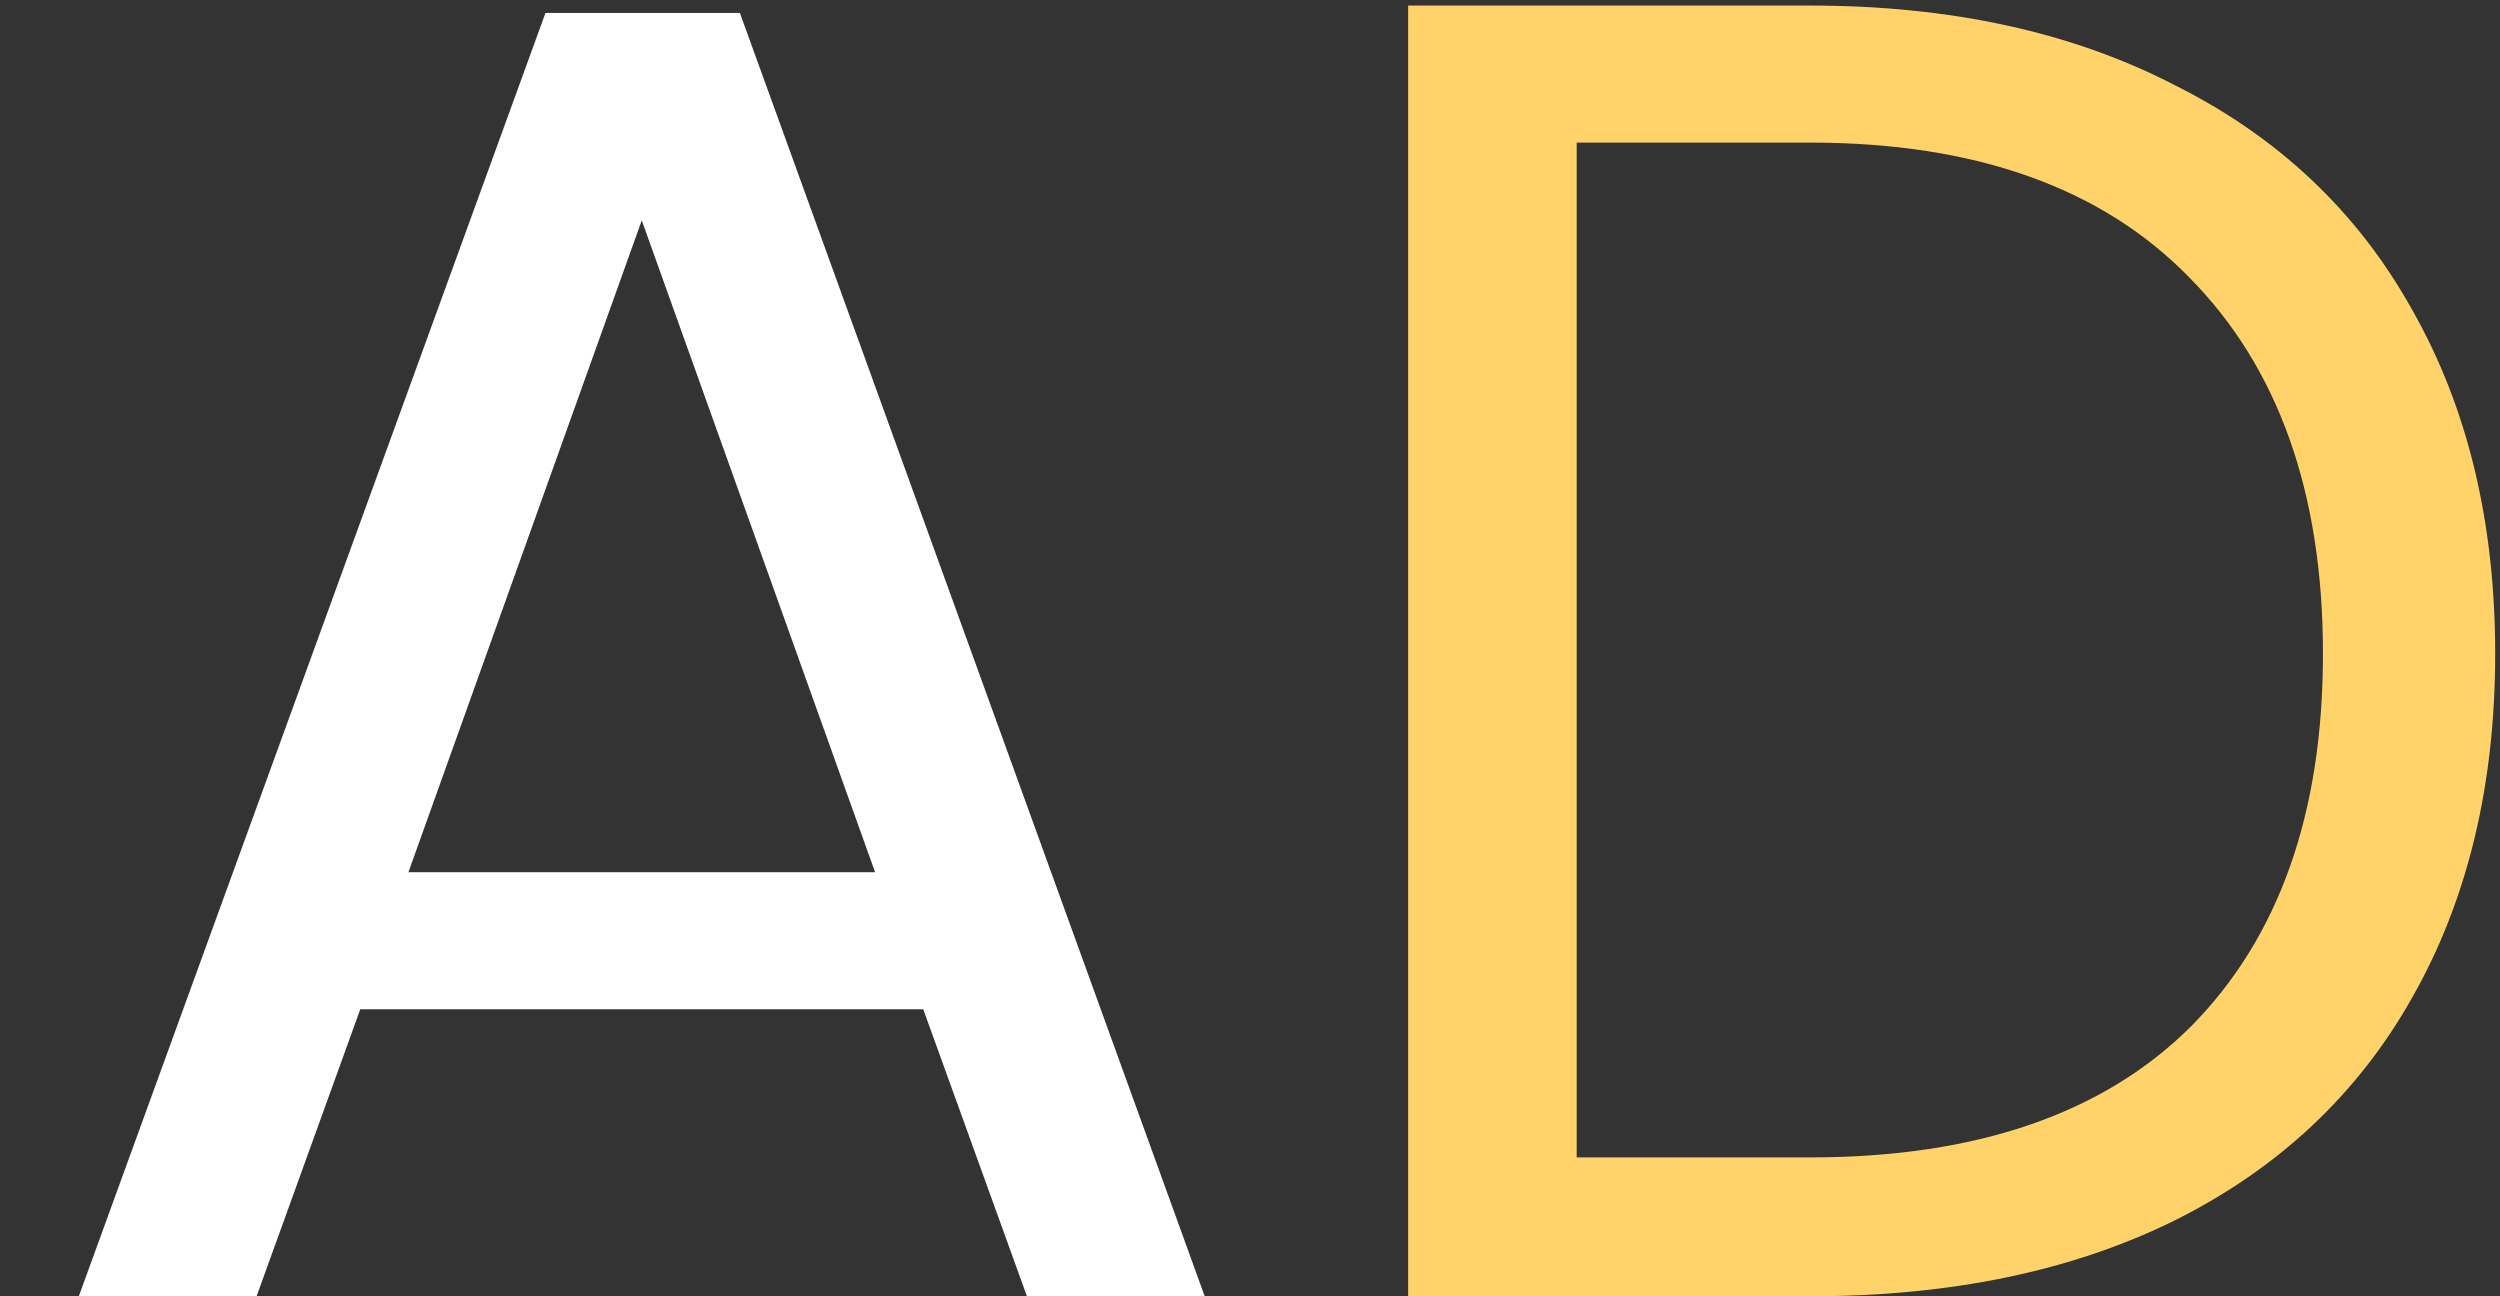 <svg width="27" height="14" viewBox="0 0 27 14" fill="none" xmlns="http://www.w3.org/2000/svg">
<rect x="0" y="0" width="27" height="14" fill="#333333" stroke="none"/>
<path d="M9.971 10.9H3.891L2.771 14H0.851L5.891 0.14H7.991L13.011 14H11.091L9.971 10.9ZM9.451 9.42L6.931 2.38L4.411 9.42H9.451Z" fill="white"/>
<path d="M19.548 0.06C21.068 0.06 22.381 0.347 23.488 0.92C24.608 1.48 25.461 2.287 26.048 3.34C26.648 4.393 26.948 5.633 26.948 7.06C26.948 8.487 26.648 9.727 26.048 10.78C25.461 11.82 24.608 12.62 23.488 13.18C22.381 13.727 21.068 14 19.548 14H15.208V0.06H19.548ZM19.548 12.5C21.348 12.5 22.721 12.027 23.668 11.08C24.615 10.12 25.088 8.78 25.088 7.06C25.088 5.327 24.608 3.973 23.648 3C22.701 2.027 21.335 1.54 19.548 1.54H17.028V12.5H19.548Z" fill="#FFD369"/>
</svg>
